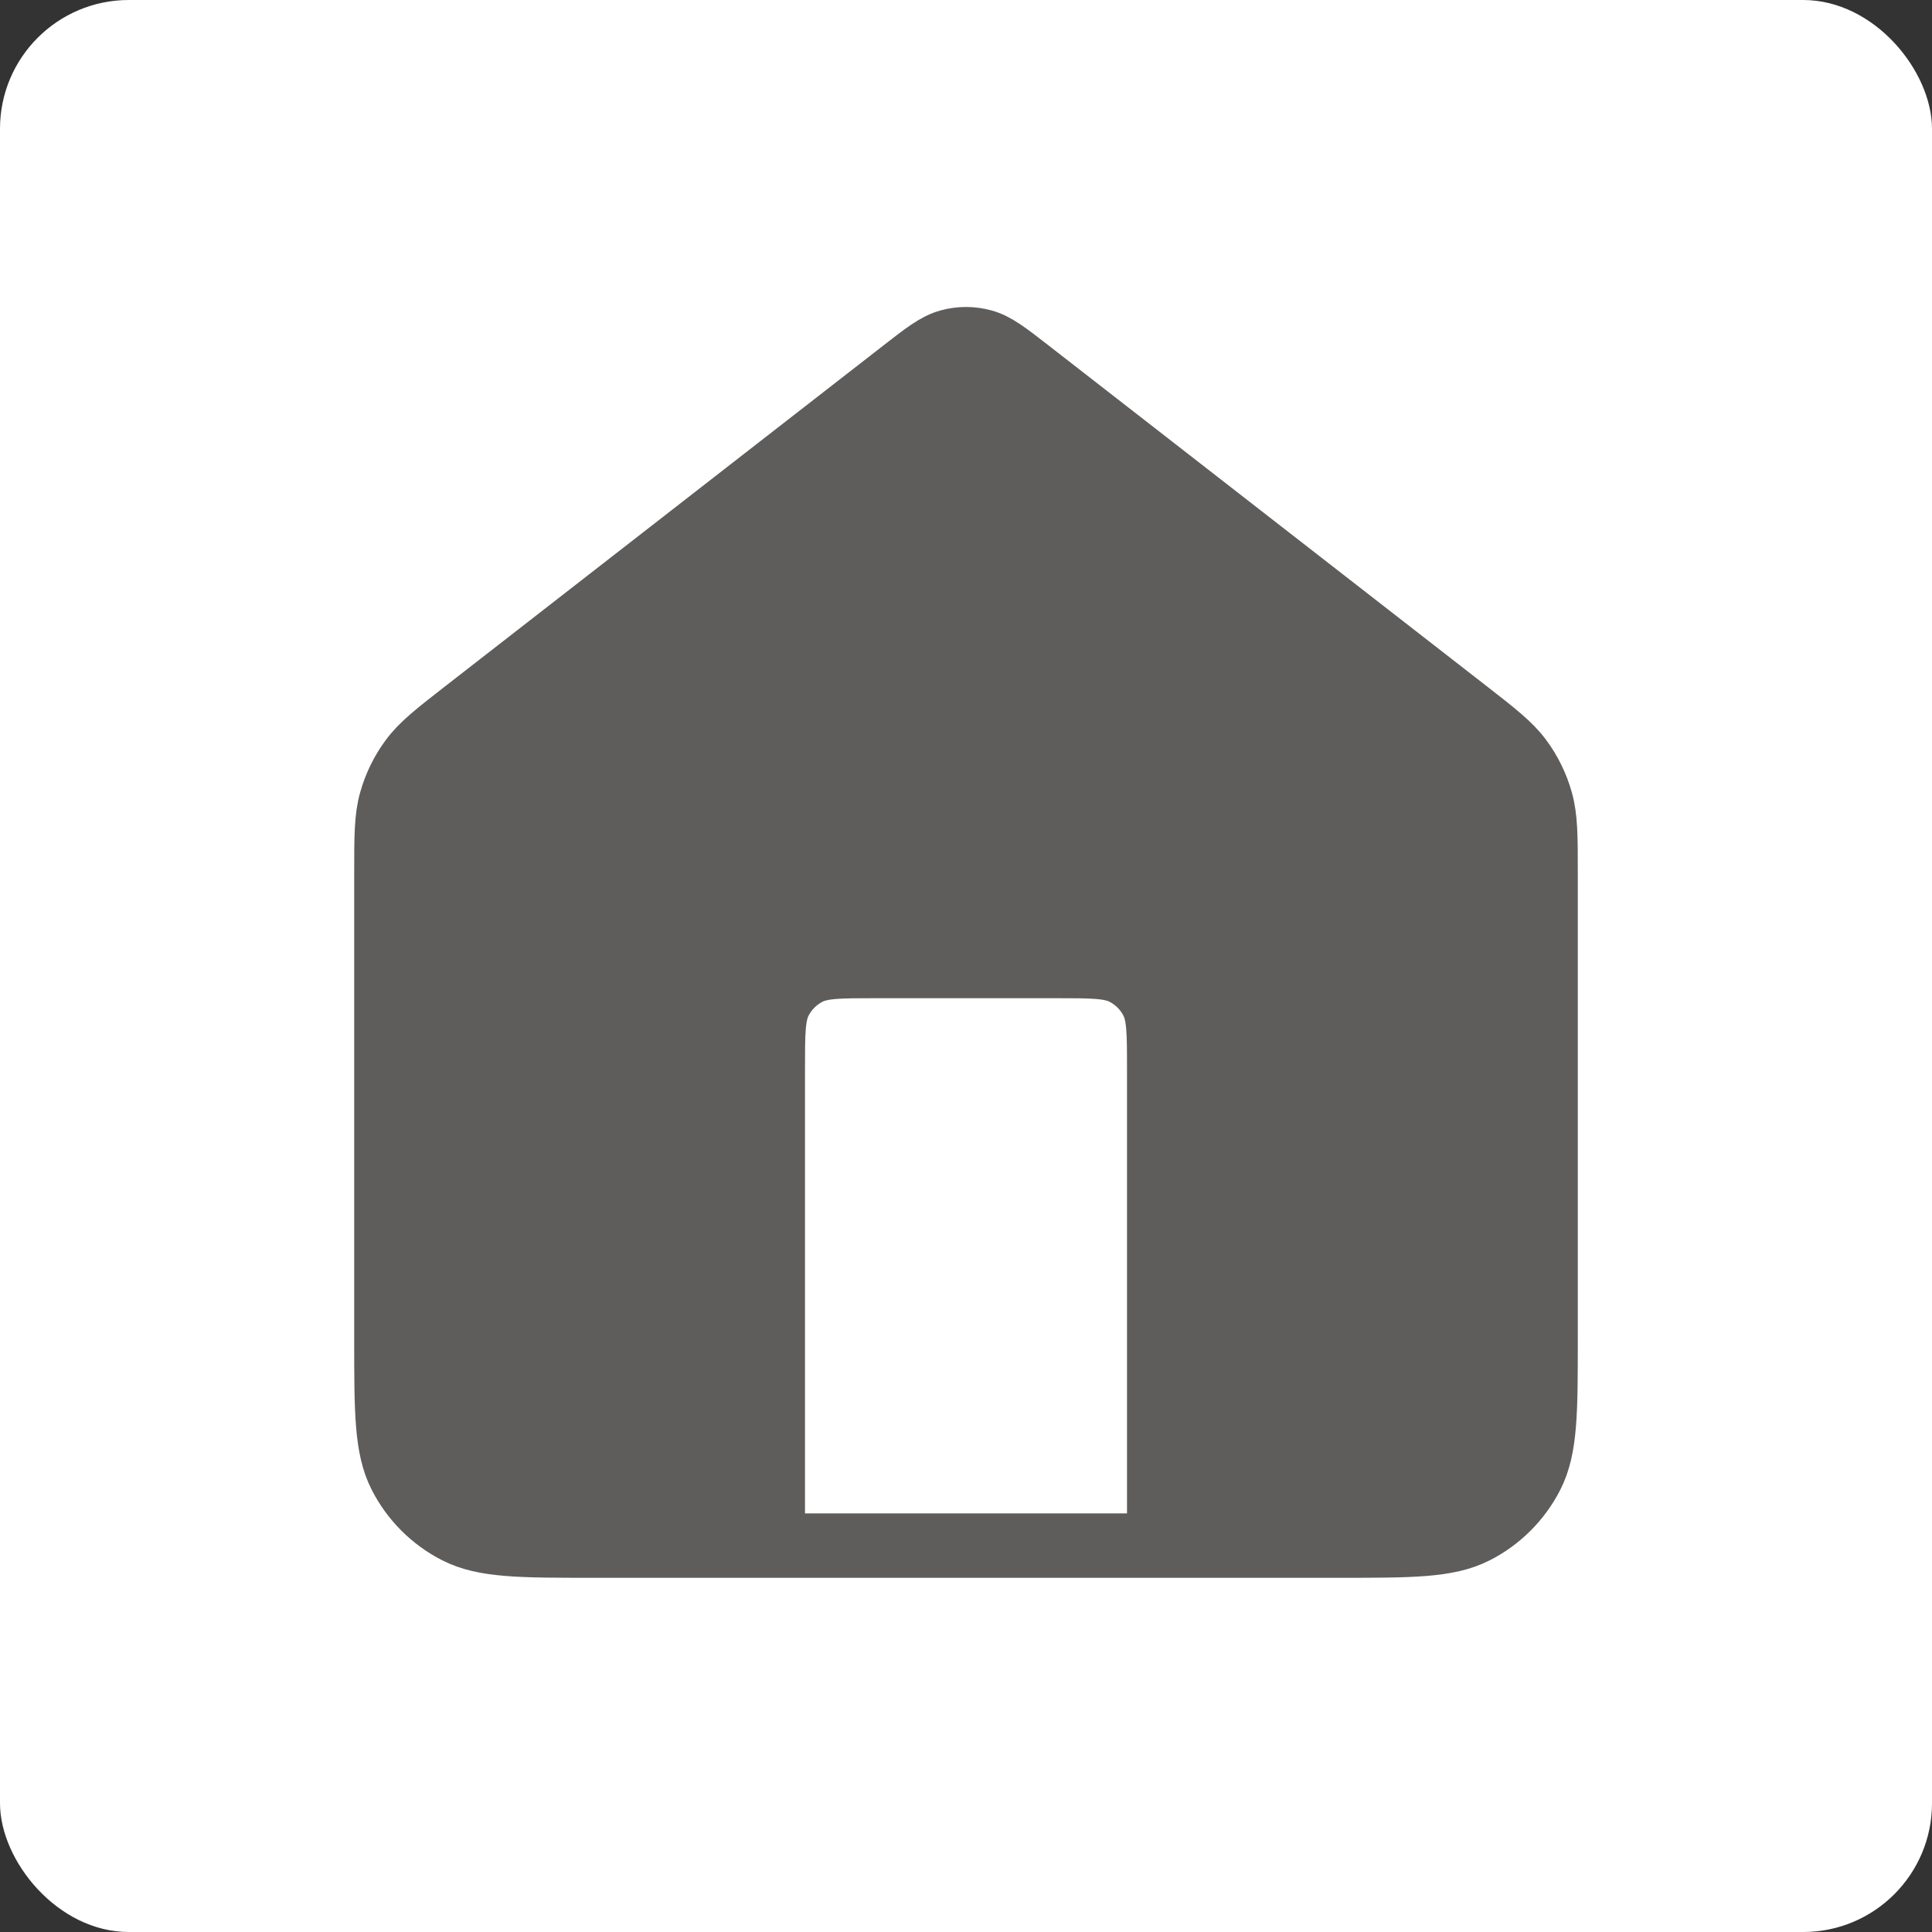 <svg width="30" height="30" viewBox="0 0 30 30" fill="none" xmlns="http://www.w3.org/2000/svg">
<rect x="0" y="0" width="30" height="30" fill="#333333" stroke="none"/>
<rect width="30" height="30" rx="2" fill="white"/>
<path fill-rule="evenodd" clip-rule="evenodd" d="M6.074 12.439C6 12.704 6 12.991 6 13.565V20.8C6 21.92 6 22.48 6.218 22.908C6.41 23.284 6.716 23.59 7.092 23.782C7.52 24 8.08 24 9.2 24H12V16.6C12 16.04 12 15.76 12.109 15.546C12.205 15.358 12.358 15.205 12.546 15.109C12.76 15 13.04 15 13.6 15H16.4C16.96 15 17.24 15 17.454 15.109C17.642 15.205 17.795 15.358 17.891 15.546C18 15.76 18 16.04 18 16.6V24H20.8C21.92 24 22.48 24 22.908 23.782C23.284 23.59 23.59 23.284 23.782 22.908C24 22.48 24 21.92 24 20.8V13.565C24 12.991 24 12.704 23.926 12.439C23.86 12.205 23.753 11.984 23.608 11.789C23.445 11.568 23.218 11.392 22.765 11.039L15.982 5.764C15.631 5.491 15.455 5.354 15.261 5.302C15.09 5.255 14.91 5.255 14.739 5.302C14.545 5.354 14.369 5.491 14.018 5.764L7.235 11.039C6.782 11.392 6.555 11.568 6.392 11.789C6.247 11.984 6.14 12.205 6.074 12.439Z" fill="#5F5C5C"/>
<path d="M9.2 24H20.8M9.2 24C8.08 24 7.52 24 7.092 23.782C6.716 23.59 6.41 23.284 6.218 22.908C6 22.48 6 21.92 6 20.8V13.565C6 12.991 6 12.704 6.074 12.439C6.14 12.205 6.247 11.984 6.392 11.789C6.555 11.568 6.782 11.392 7.235 11.039L14.018 5.764C14.369 5.491 14.545 5.354 14.739 5.302C14.91 5.255 15.09 5.255 15.261 5.302C15.455 5.354 15.631 5.491 15.982 5.764L22.765 11.039C23.218 11.392 23.445 11.568 23.608 11.789C23.753 11.984 23.86 12.205 23.926 12.439C24 12.704 24 12.991 24 13.565V20.8C24 21.92 24 22.48 23.782 22.908C23.59 23.284 23.284 23.59 22.908 23.782C22.48 24 21.92 24 20.8 24M9.2 24H12V16.6C12 16.04 12 15.76 12.109 15.546C12.205 15.358 12.358 15.205 12.546 15.109C12.76 15 13.04 15 13.6 15H16.4C16.96 15 17.24 15 17.454 15.109C17.642 15.205 17.795 15.358 17.891 15.546C18 15.76 18 16.04 18 16.6V24H20.8" stroke="#5F5C5C" stroke-linecap="round" stroke-linejoin="round"/>
</svg>
